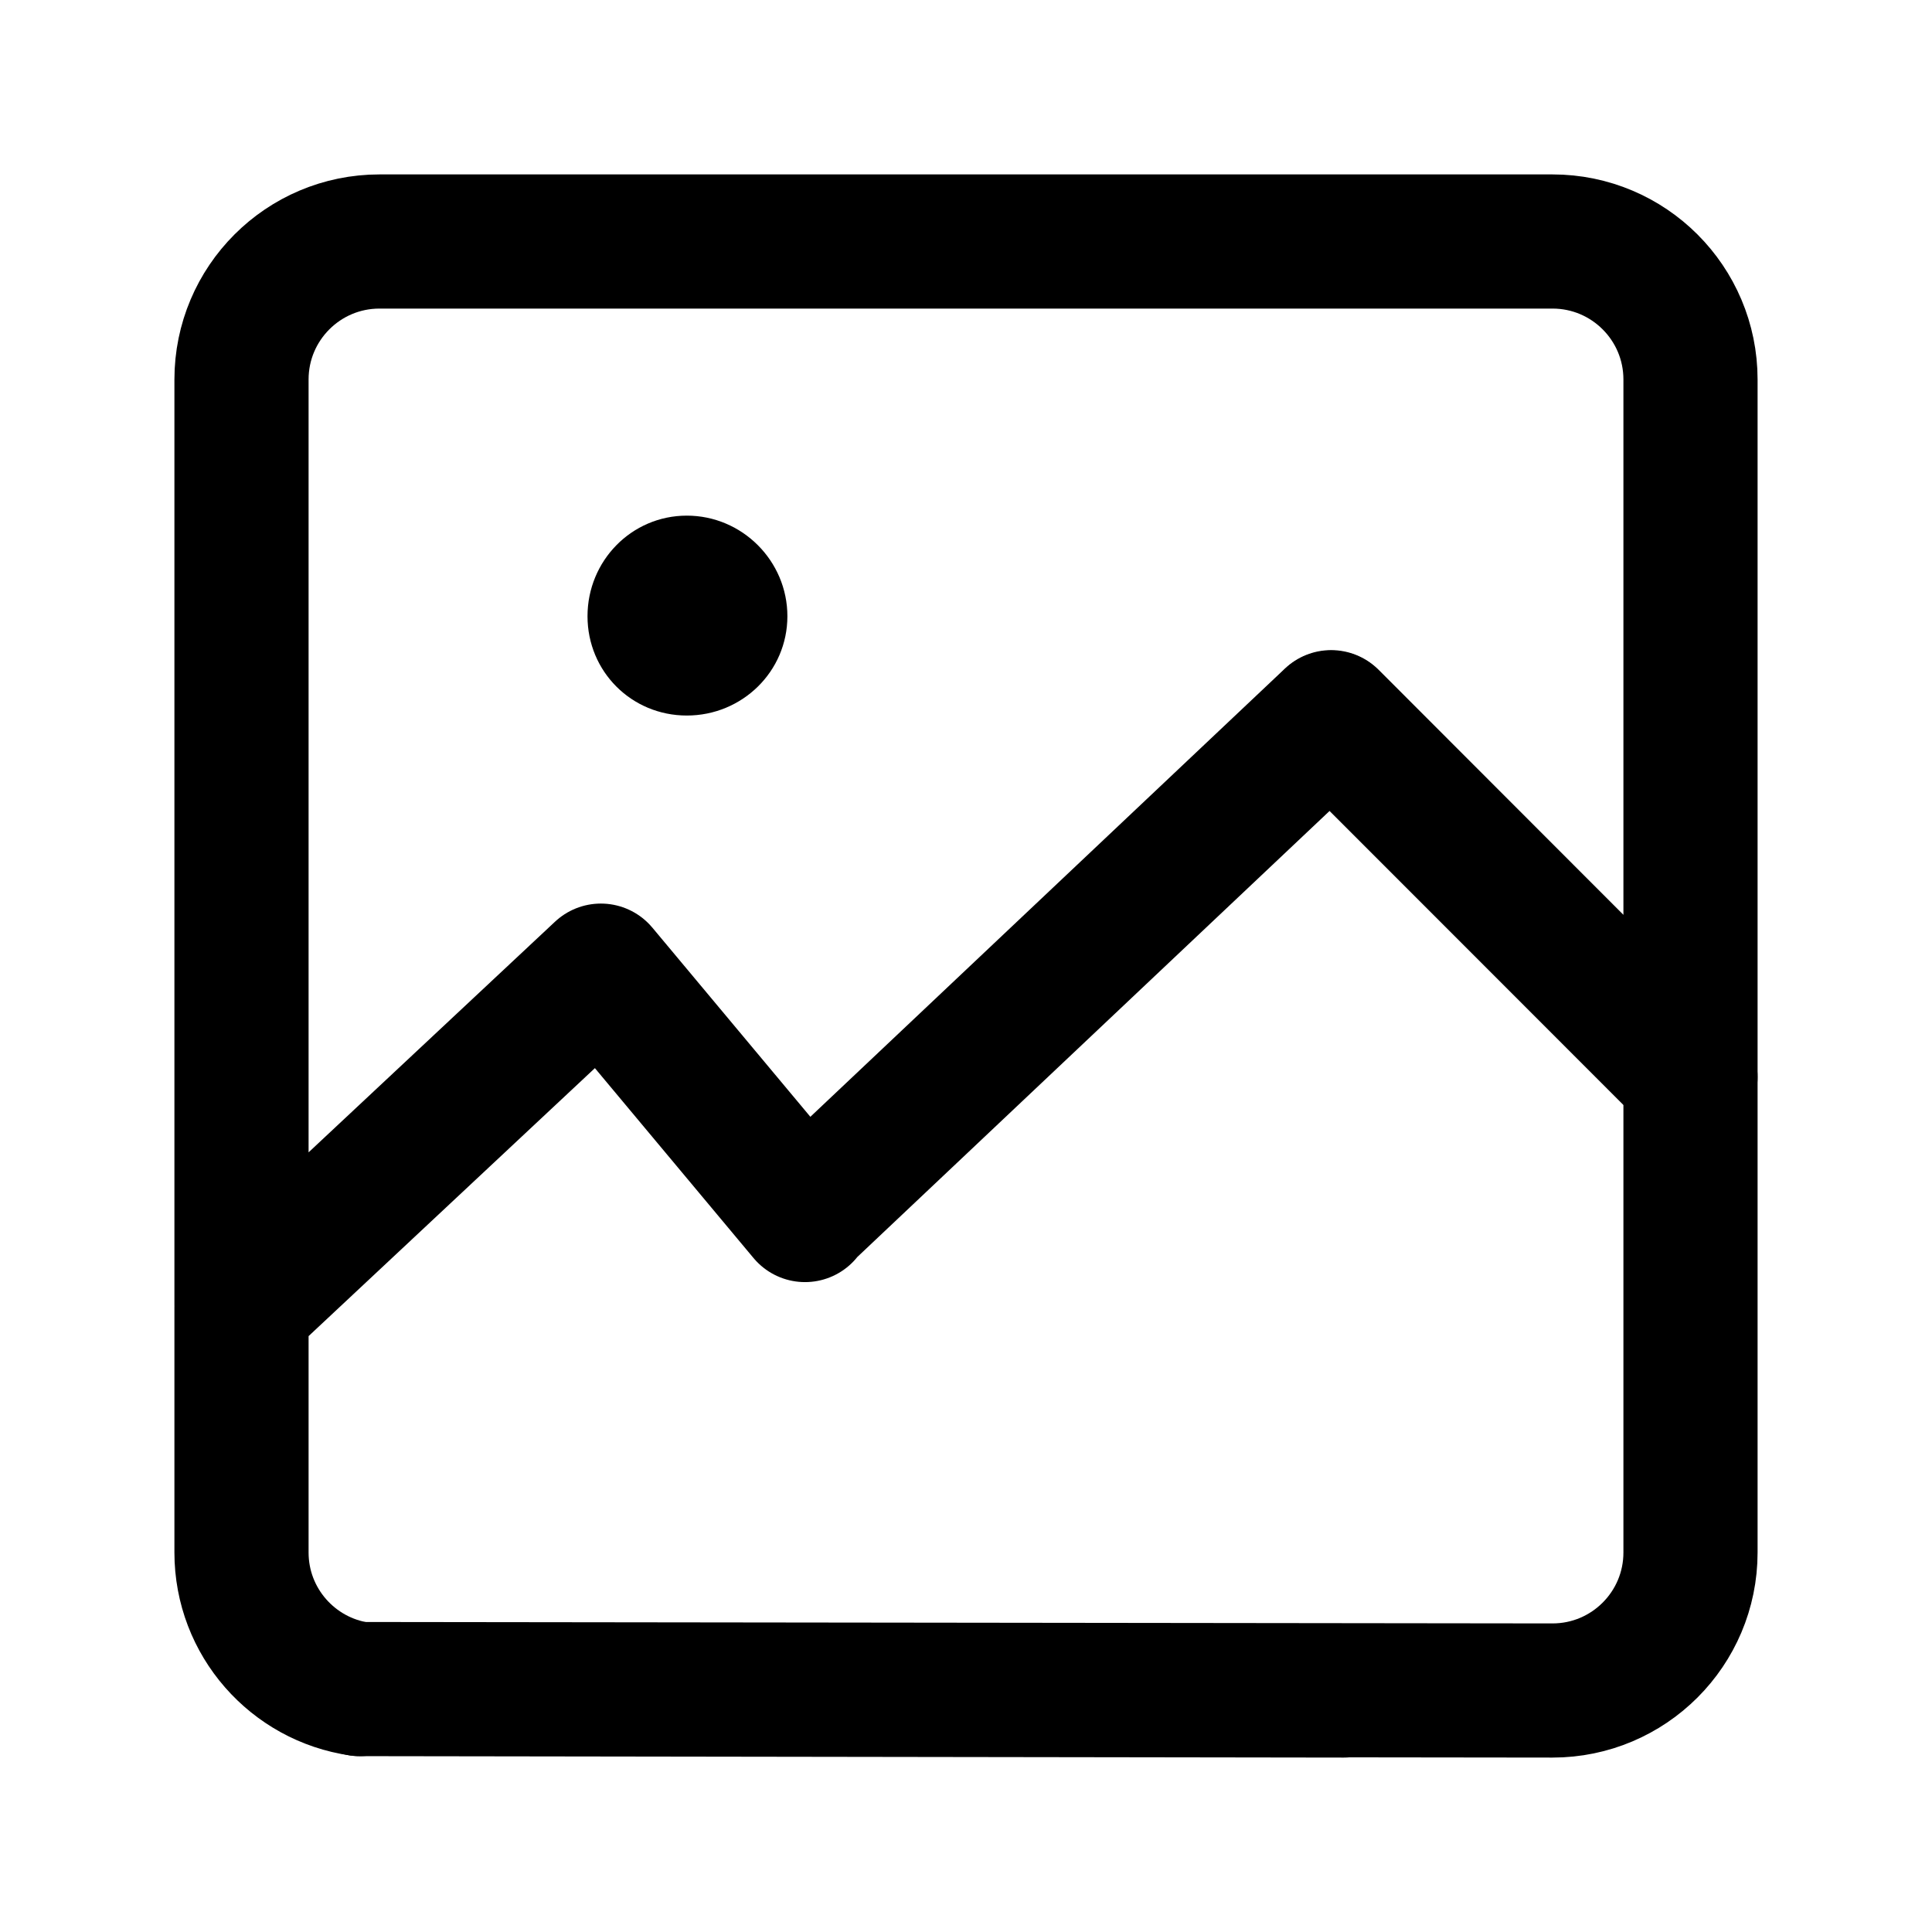 <?xml version="1.0" encoding="utf-8"?>
<!-- Generator: Adobe Illustrator 16.0.4, SVG Export Plug-In . SVG Version: 6.00 Build 0)  -->
<!DOCTYPE svg PUBLIC "-//W3C//DTD SVG 1.1//EN" "http://www.w3.org/Graphics/SVG/1.1/DTD/svg11.dtd">
<svg version="1.1" id="Layer_1" xmlns="http://www.w3.org/2000/svg" xmlns:xlink="http://www.w3.org/1999/xlink" x="0px" y="0px"
	 width="288px" height="288px" viewBox="0 0 288 288" enable-background="new 0 0 288 288" xml:space="preserve">
<path fill="none" stroke="#000000" stroke-width="20" stroke-linecap="round" stroke-linejoin="round" stroke-miterlimit="10" d="
	M53.621,251.786C43.659,250.355,36,241.788,36,231.428v-36.592l53.572-50.142L120,181.121v-0.131l78.429-74.077L252,160.55V56.571
	C252,45.21,242.79,36,231.428,36H56.571C45.21,36,36,45.21,36,56.571v138"/>
<path fill="none" stroke="#000000" stroke-width="20" stroke-linecap="round" stroke-linejoin="round" stroke-miterlimit="10" d="
	M198.43,106.979L252,160.55v70.878C252,242.79,242.79,252,231.428,252l-177.807-0.214L200.308,252"/>
<circle fill="none" stroke="#000000" stroke-width="20" stroke-miterlimit="10" cx="452.5" cy="144" r="132"/>
<path d="M439.708,171.137c-1.872-1.604-1.482-5.396-1.482-8.21c0-9.933,4.124-19.116,14.808-27.174l8.994-6.746
	c5.623-4.124,8.06-9.185,8.06-14.807c0-8.621-6.184-16.866-18.74-16.866c-13.308,0-19.114,10.682-19.114,21.177
	c0,2.25,0.22,4.86-0.849,6.282c-3.548,4.726-18.596,3.456-22.019-1.223c-1.611-2.202-0.937-5.622-0.937-8.434
	c0-20.239,15.179-39.729,42.917-39.729c29.051,0,44.229,18.366,44.229,37.295c0,14.806-7.494,25.3-18.555,33.173l-7.685,5.433
	c-6.559,4.688-9.335,10.107-10.117,18.18c-0.052,0.535-0.721,1.734-0.898,1.953C455.112,175.354,443.55,174.432,439.708,171.137z"/>
<path d="M102.384,76.865c8.245,0,14.991,6.747,14.991,14.993s-6.746,14.805-14.991,14.805c-8.246,0-14.805-6.559-14.805-14.805
	S94.138,76.865,102.384,76.865z"/>
</svg>
